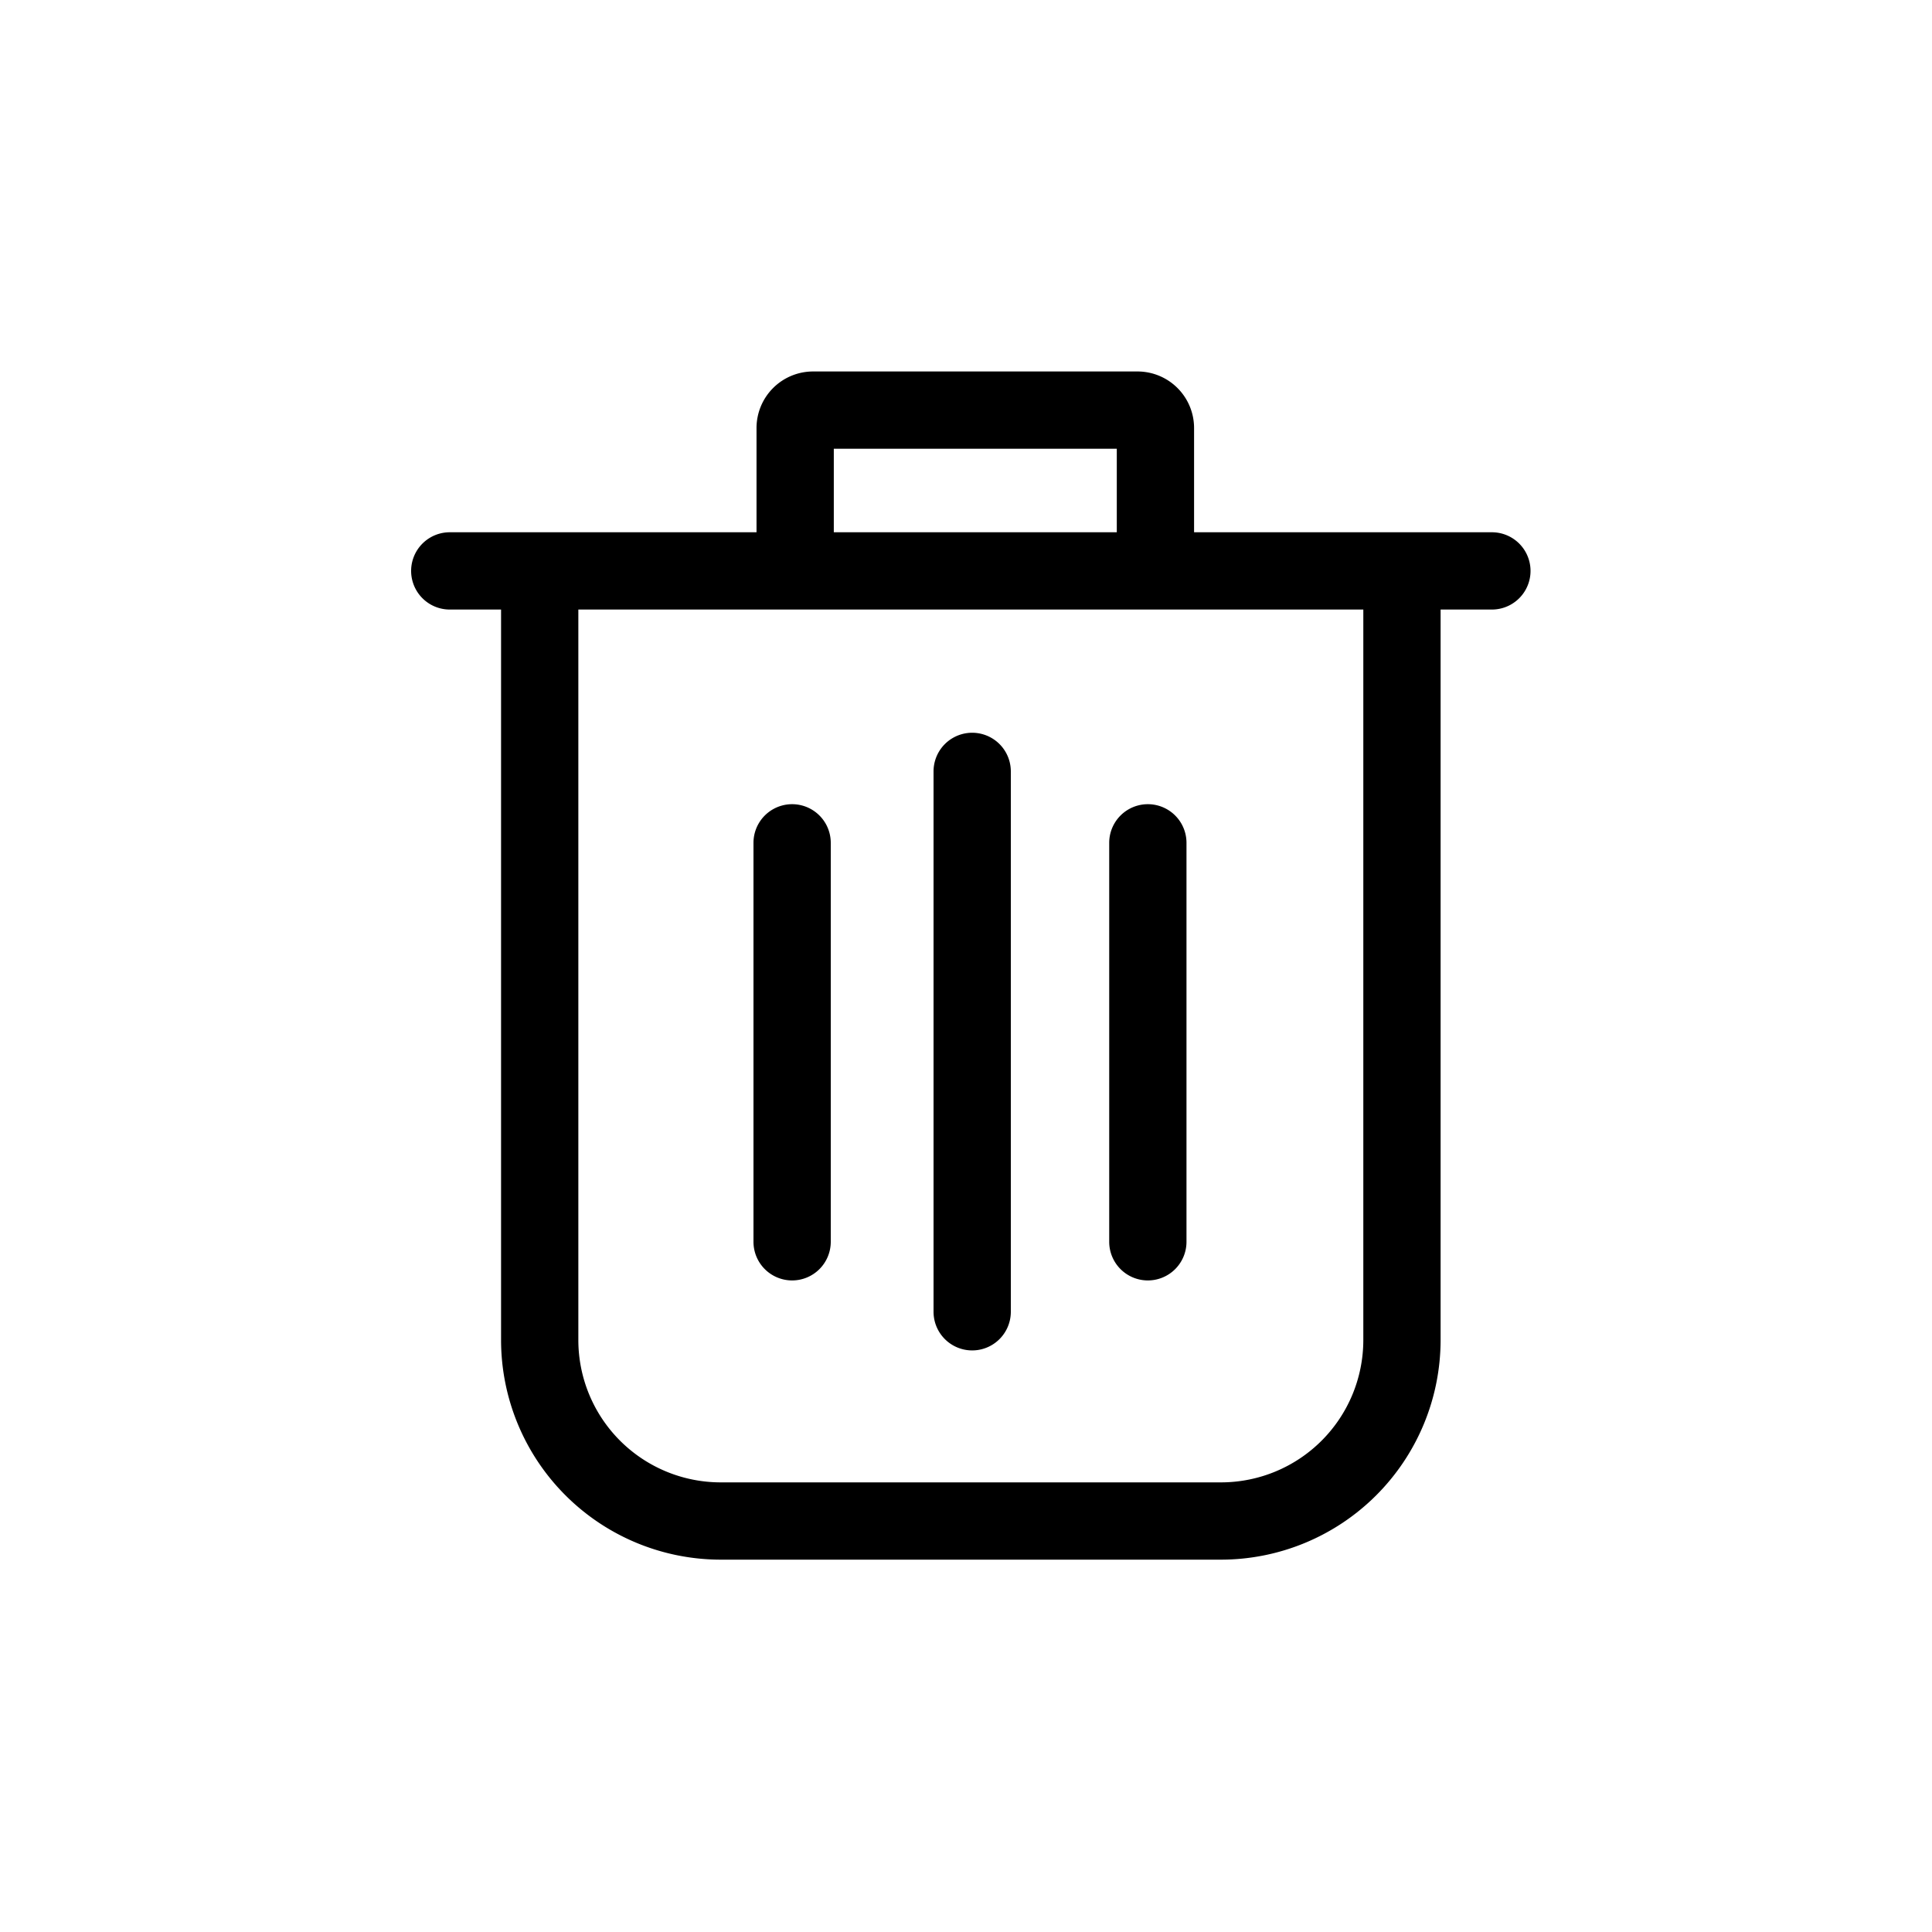 <svg id="Layer_1" data-name="Layer 1" xmlns="http://www.w3.org/2000/svg" viewBox="0 0 400 400"><title>Artboard 188 copy 6</title><path d="M308.88,110.2H247.22V88.61a11.71,11.71,0,0,0-11.7-11.7H168.33a11.71,11.71,0,0,0-11.7,11.7V110.2H93.12a8,8,0,0,0,0,16h10.62V277.46a45.5,45.5,0,0,0,45.45,45.45H252.81a45.5,45.5,0,0,0,45.45-45.45V126.2h10.62a8,8,0,0,0,0-16ZM172.63,92.91h58.59V110.2H172.63ZM282.26,277.46a29.48,29.48,0,0,1-29.45,29.45H149.19a29.48,29.48,0,0,1-29.45-29.45V126.2H282.26Z"/><path d="M201.28,279.59a8,8,0,0,0,8-8V159.71a8,8,0,1,0-16,0V271.59A8,8,0,0,0,201.28,279.59Z"/><path d="M164,265.1a8,8,0,0,0,8-8V174.5a8,8,0,0,0-16,0v82.6A8,8,0,0,0,164,265.1Z"/><path d="M237.65,265.1a8,8,0,0,0,8-8V174.5a8,8,0,0,0-16,0v82.6A8,8,0,0,0,237.65,265.1Z"/></svg>